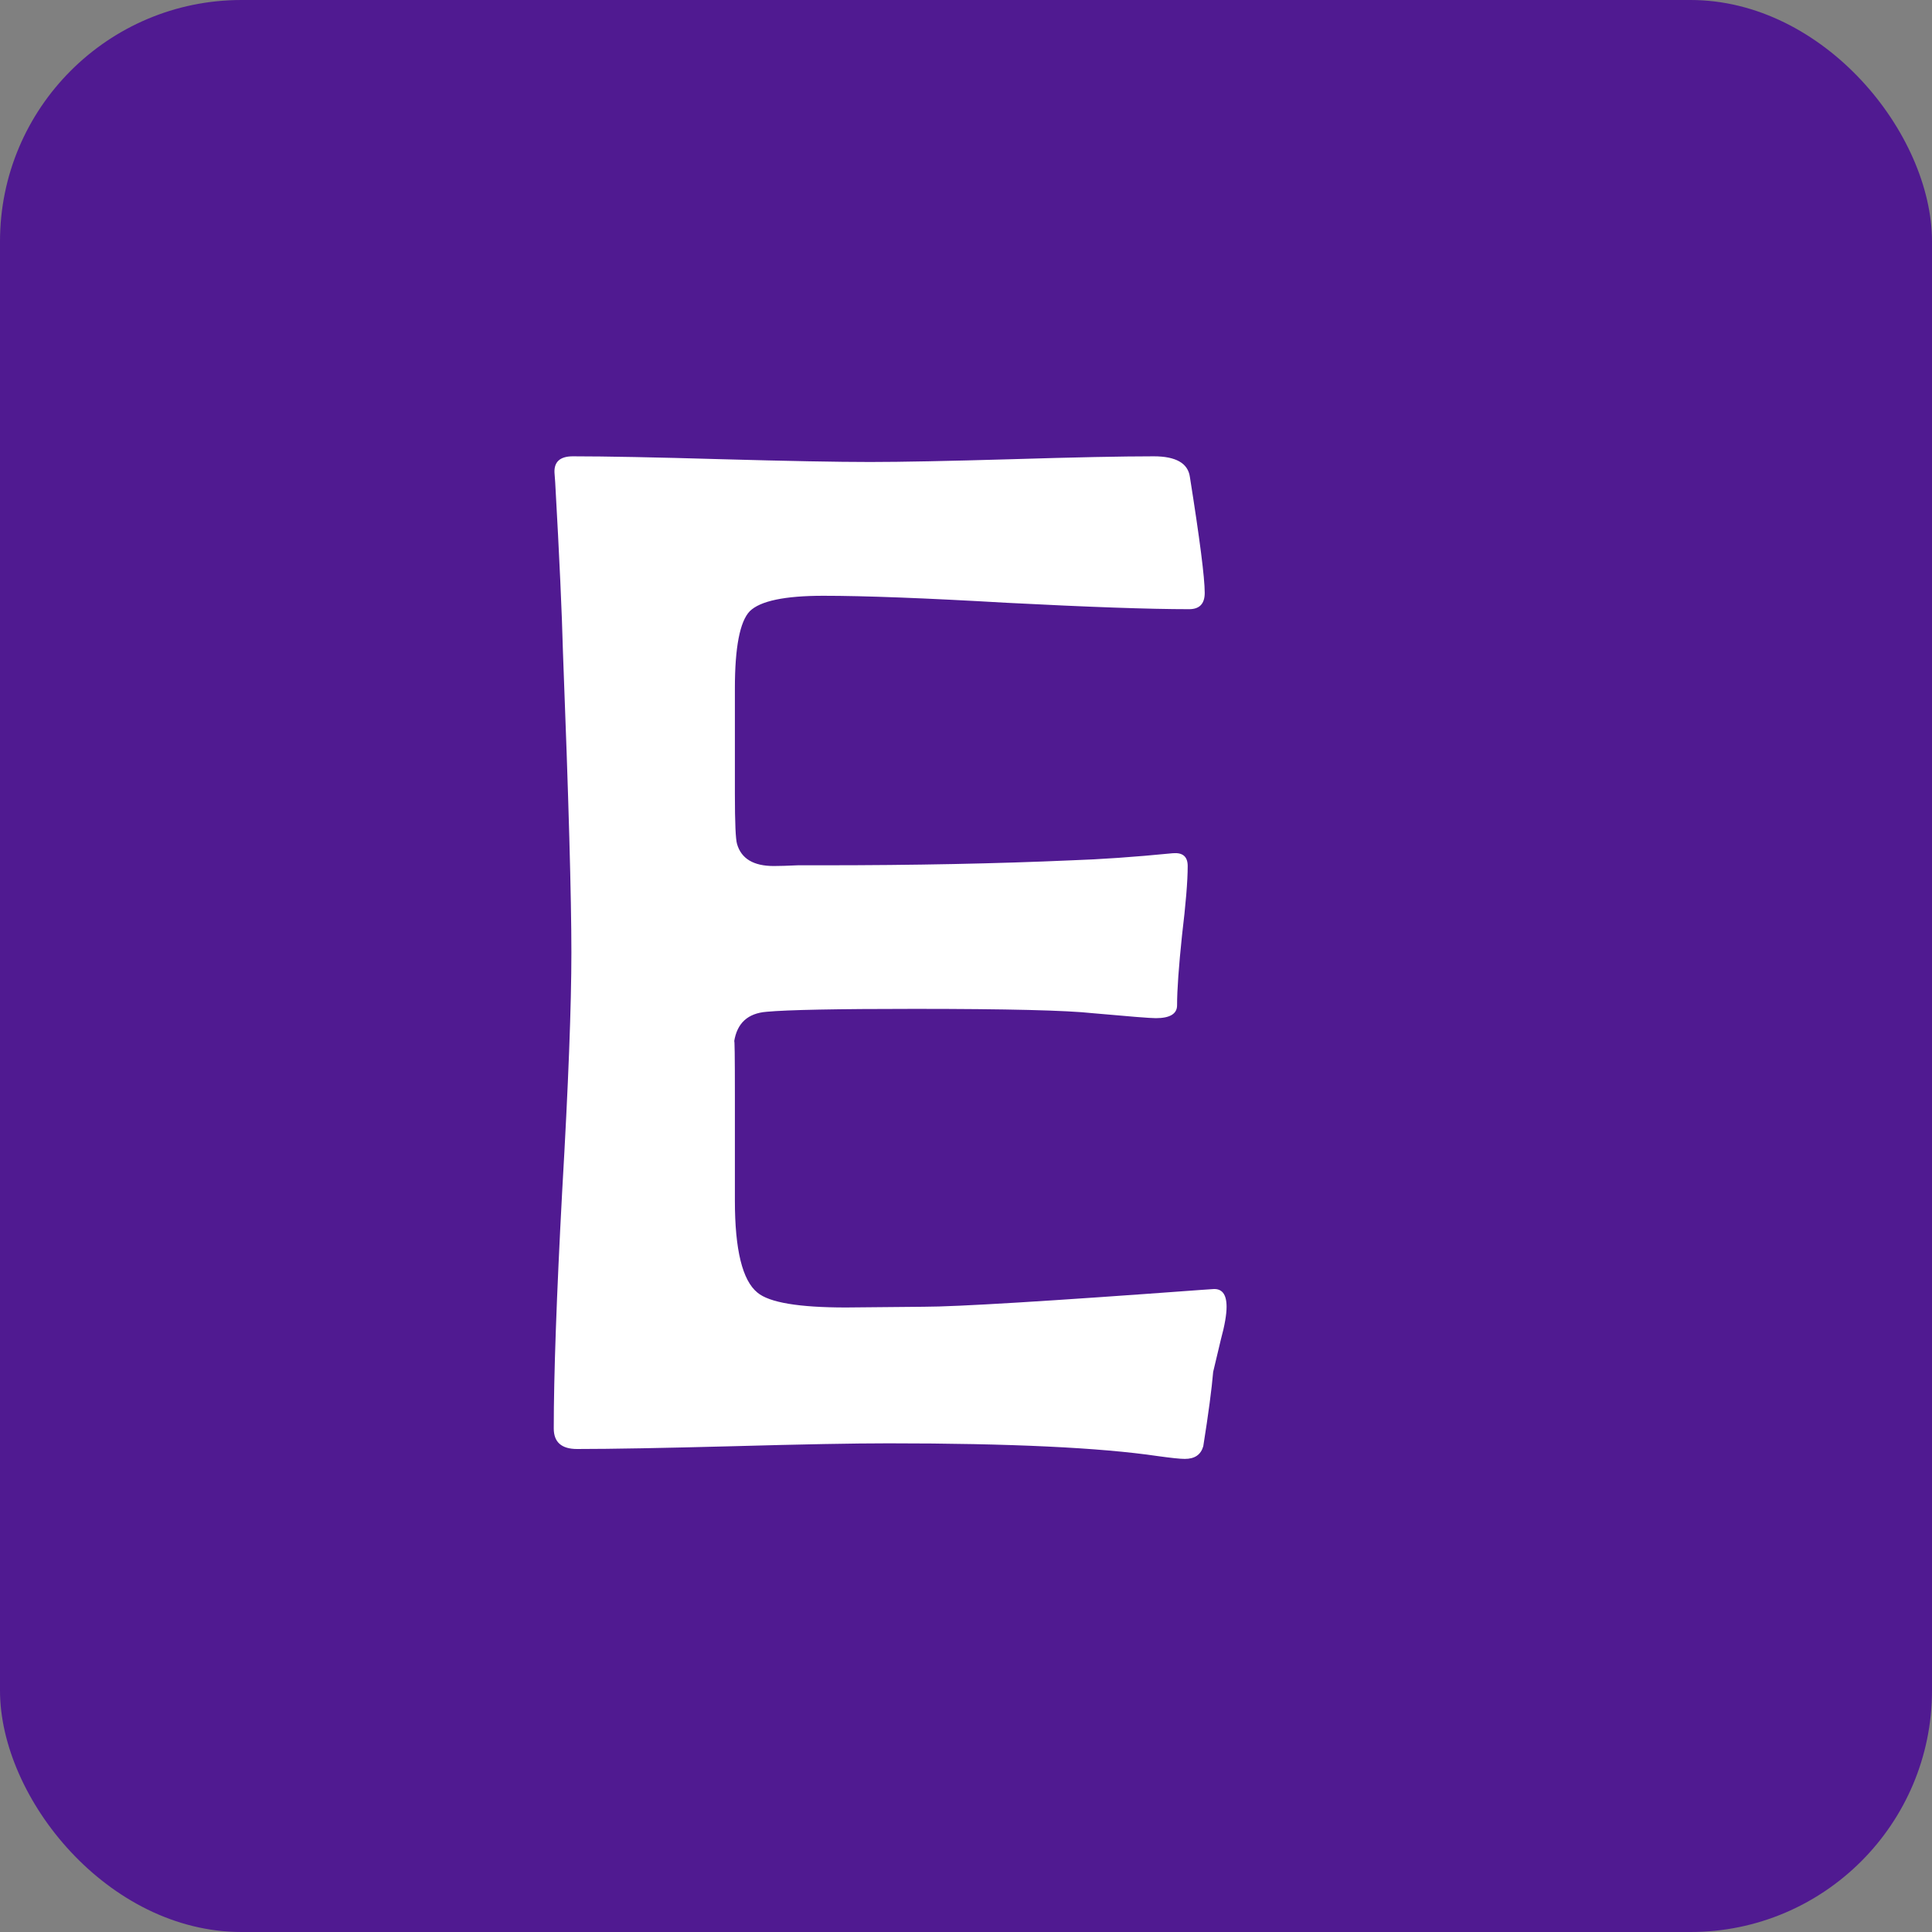 <svg width="16" height="16" viewBox="0 0 16 16" fill="none" xmlns="http://www.w3.org/2000/svg">
<rect x="0" y="0" width="16" height="16" fill="#808080" stroke="none"/>
<rect width="16" height="16" rx="2" fill="#501A91"/>
<path d="M10.158 10.822C10.158 10.885 10.143 10.975 10.111 11.092C10.076 11.24 10.055 11.33 10.047 11.361C10.035 11.502 10.008 11.707 9.965 11.977C9.945 12.047 9.895 12.082 9.812 12.082C9.773 12.082 9.699 12.074 9.59 12.059C9.109 11.988 8.365 11.953 7.357 11.953C7.072 11.953 6.643 11.961 6.068 11.977C5.494 11.992 5.064 12 4.779 12C4.65 12 4.586 11.943 4.586 11.83C4.586 11.393 4.609 10.736 4.656 9.861C4.707 8.982 4.732 8.324 4.732 7.887C4.732 7.441 4.709 6.611 4.662 5.396C4.654 5.084 4.633 4.617 4.598 3.996L4.592 3.914C4.588 3.824 4.639 3.779 4.744 3.779C5.018 3.779 5.428 3.787 5.975 3.803C6.521 3.818 6.932 3.826 7.205 3.826C7.467 3.826 7.857 3.818 8.377 3.803C8.9 3.787 9.293 3.779 9.555 3.779C9.738 3.779 9.838 3.836 9.854 3.949C9.936 4.465 9.977 4.785 9.977 4.91C9.977 5 9.934 5.045 9.848 5.045C9.516 5.045 9.012 5.027 8.336 4.992C7.664 4.953 7.158 4.934 6.818 4.934C6.498 4.934 6.295 4.977 6.209 5.062C6.127 5.148 6.086 5.361 6.086 5.701V6.574C6.086 6.812 6.092 6.951 6.104 6.99C6.139 7.111 6.24 7.172 6.408 7.172C6.455 7.172 6.521 7.17 6.607 7.166C6.697 7.166 6.764 7.166 6.807 7.166C7.572 7.166 8.26 7.152 8.869 7.125C9.107 7.117 9.389 7.098 9.713 7.066C9.795 7.059 9.836 7.094 9.836 7.172C9.836 7.297 9.82 7.488 9.789 7.746C9.762 8.004 9.748 8.197 9.748 8.326C9.748 8.396 9.689 8.432 9.572 8.432C9.525 8.432 9.352 8.418 9.051 8.391C8.832 8.367 8.34 8.355 7.574 8.355C6.93 8.355 6.521 8.363 6.35 8.379C6.193 8.391 6.104 8.473 6.08 8.625C6.084 8.598 6.086 8.748 6.086 9.076V9.943C6.086 10.35 6.148 10.604 6.273 10.705C6.371 10.787 6.615 10.828 7.006 10.828L7.65 10.822C7.924 10.822 8.691 10.775 9.953 10.682L10.041 10.676C10.119 10.668 10.158 10.717 10.158 10.822Z" fill="white"/>
</svg>
